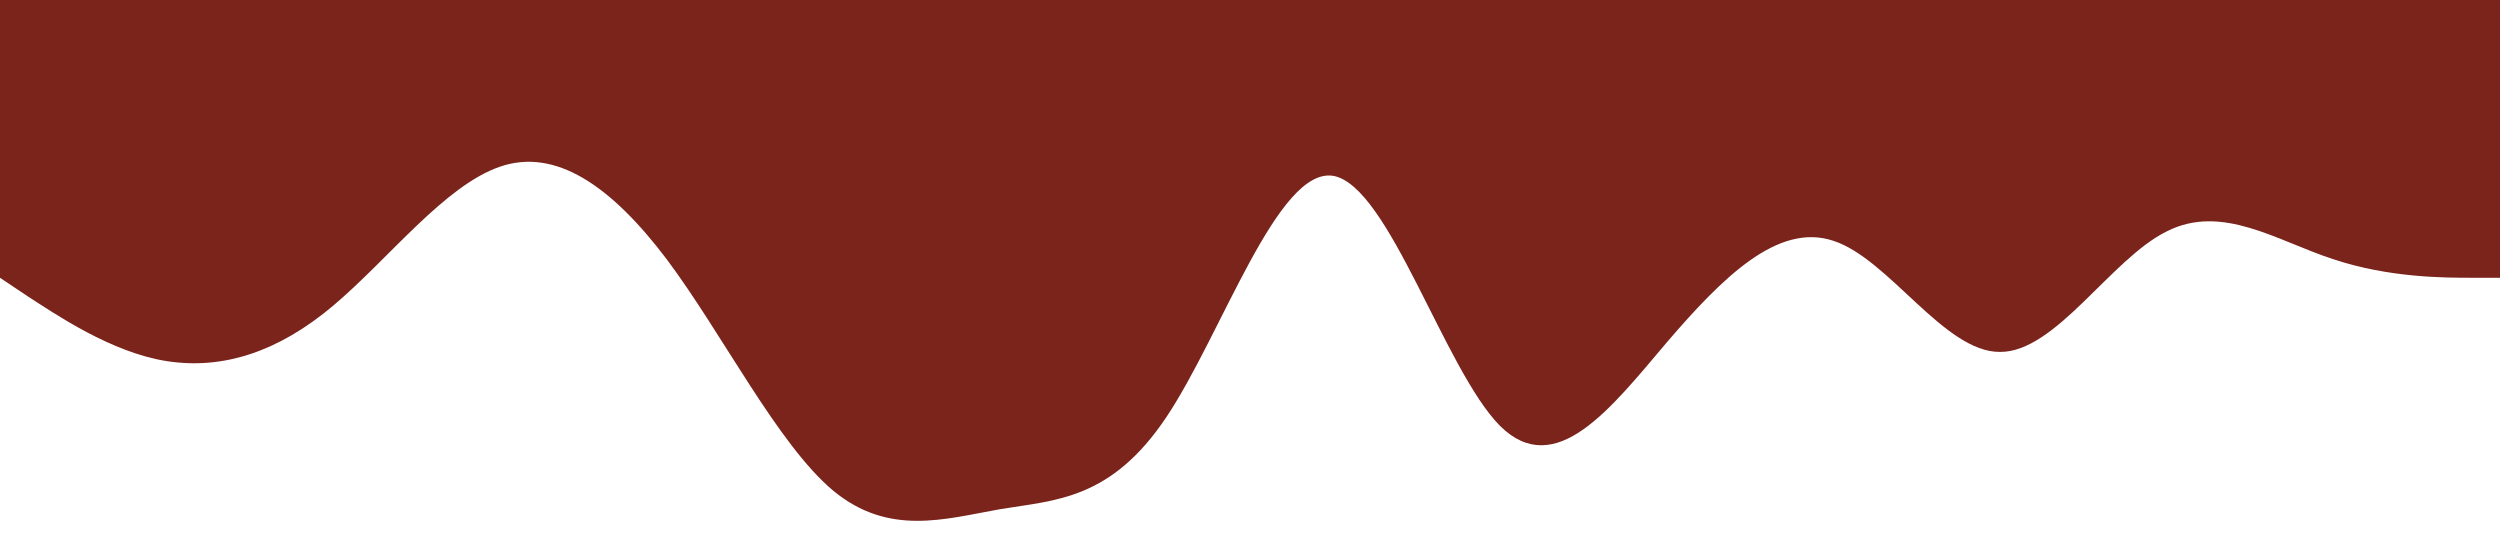 <svg xmlns="http://www.w3.org/2000/svg" viewBox="0 0 1440 320">
  <path fill="#7b241c" fill-opacity="1" d="M0,160L16,170.7C32,181,64,203,96,208C128,213,160,203,192,176C224,149,256,107,288,96C320,85,352,107,384,149.3C416,192,448,256,480,282.7C512,309,544,299,576,293.3C608,288,640,288,672,240C704,192,736,96,768,101.3C800,107,832,213,864,245.3C896,277,928,235,960,197.3C992,160,1024,128,1056,138.7C1088,149,1120,203,1152,202.7C1184,203,1216,149,1248,133.3C1280,117,1312,139,1344,149.3C1376,160,1408,160,1424,160L1440,160L1440,0L1424,0C1408,0,1376,0,1344,0C1312,0,1280,0,1248,0C1216,0,1184,0,1152,0C1120,0,1088,0,1056,0C1024,0,992,0,960,0C928,0,896,0,864,0C832,0,800,0,768,0C736,0,704,0,672,0C640,0,608,0,576,0C544,0,512,0,480,0C448,0,416,0,384,0C352,0,320,0,288,0C256,0,224,0,192,0C160,0,128,0,96,0C64,0,32,0,16,0L0,0Z"></path>
</svg>